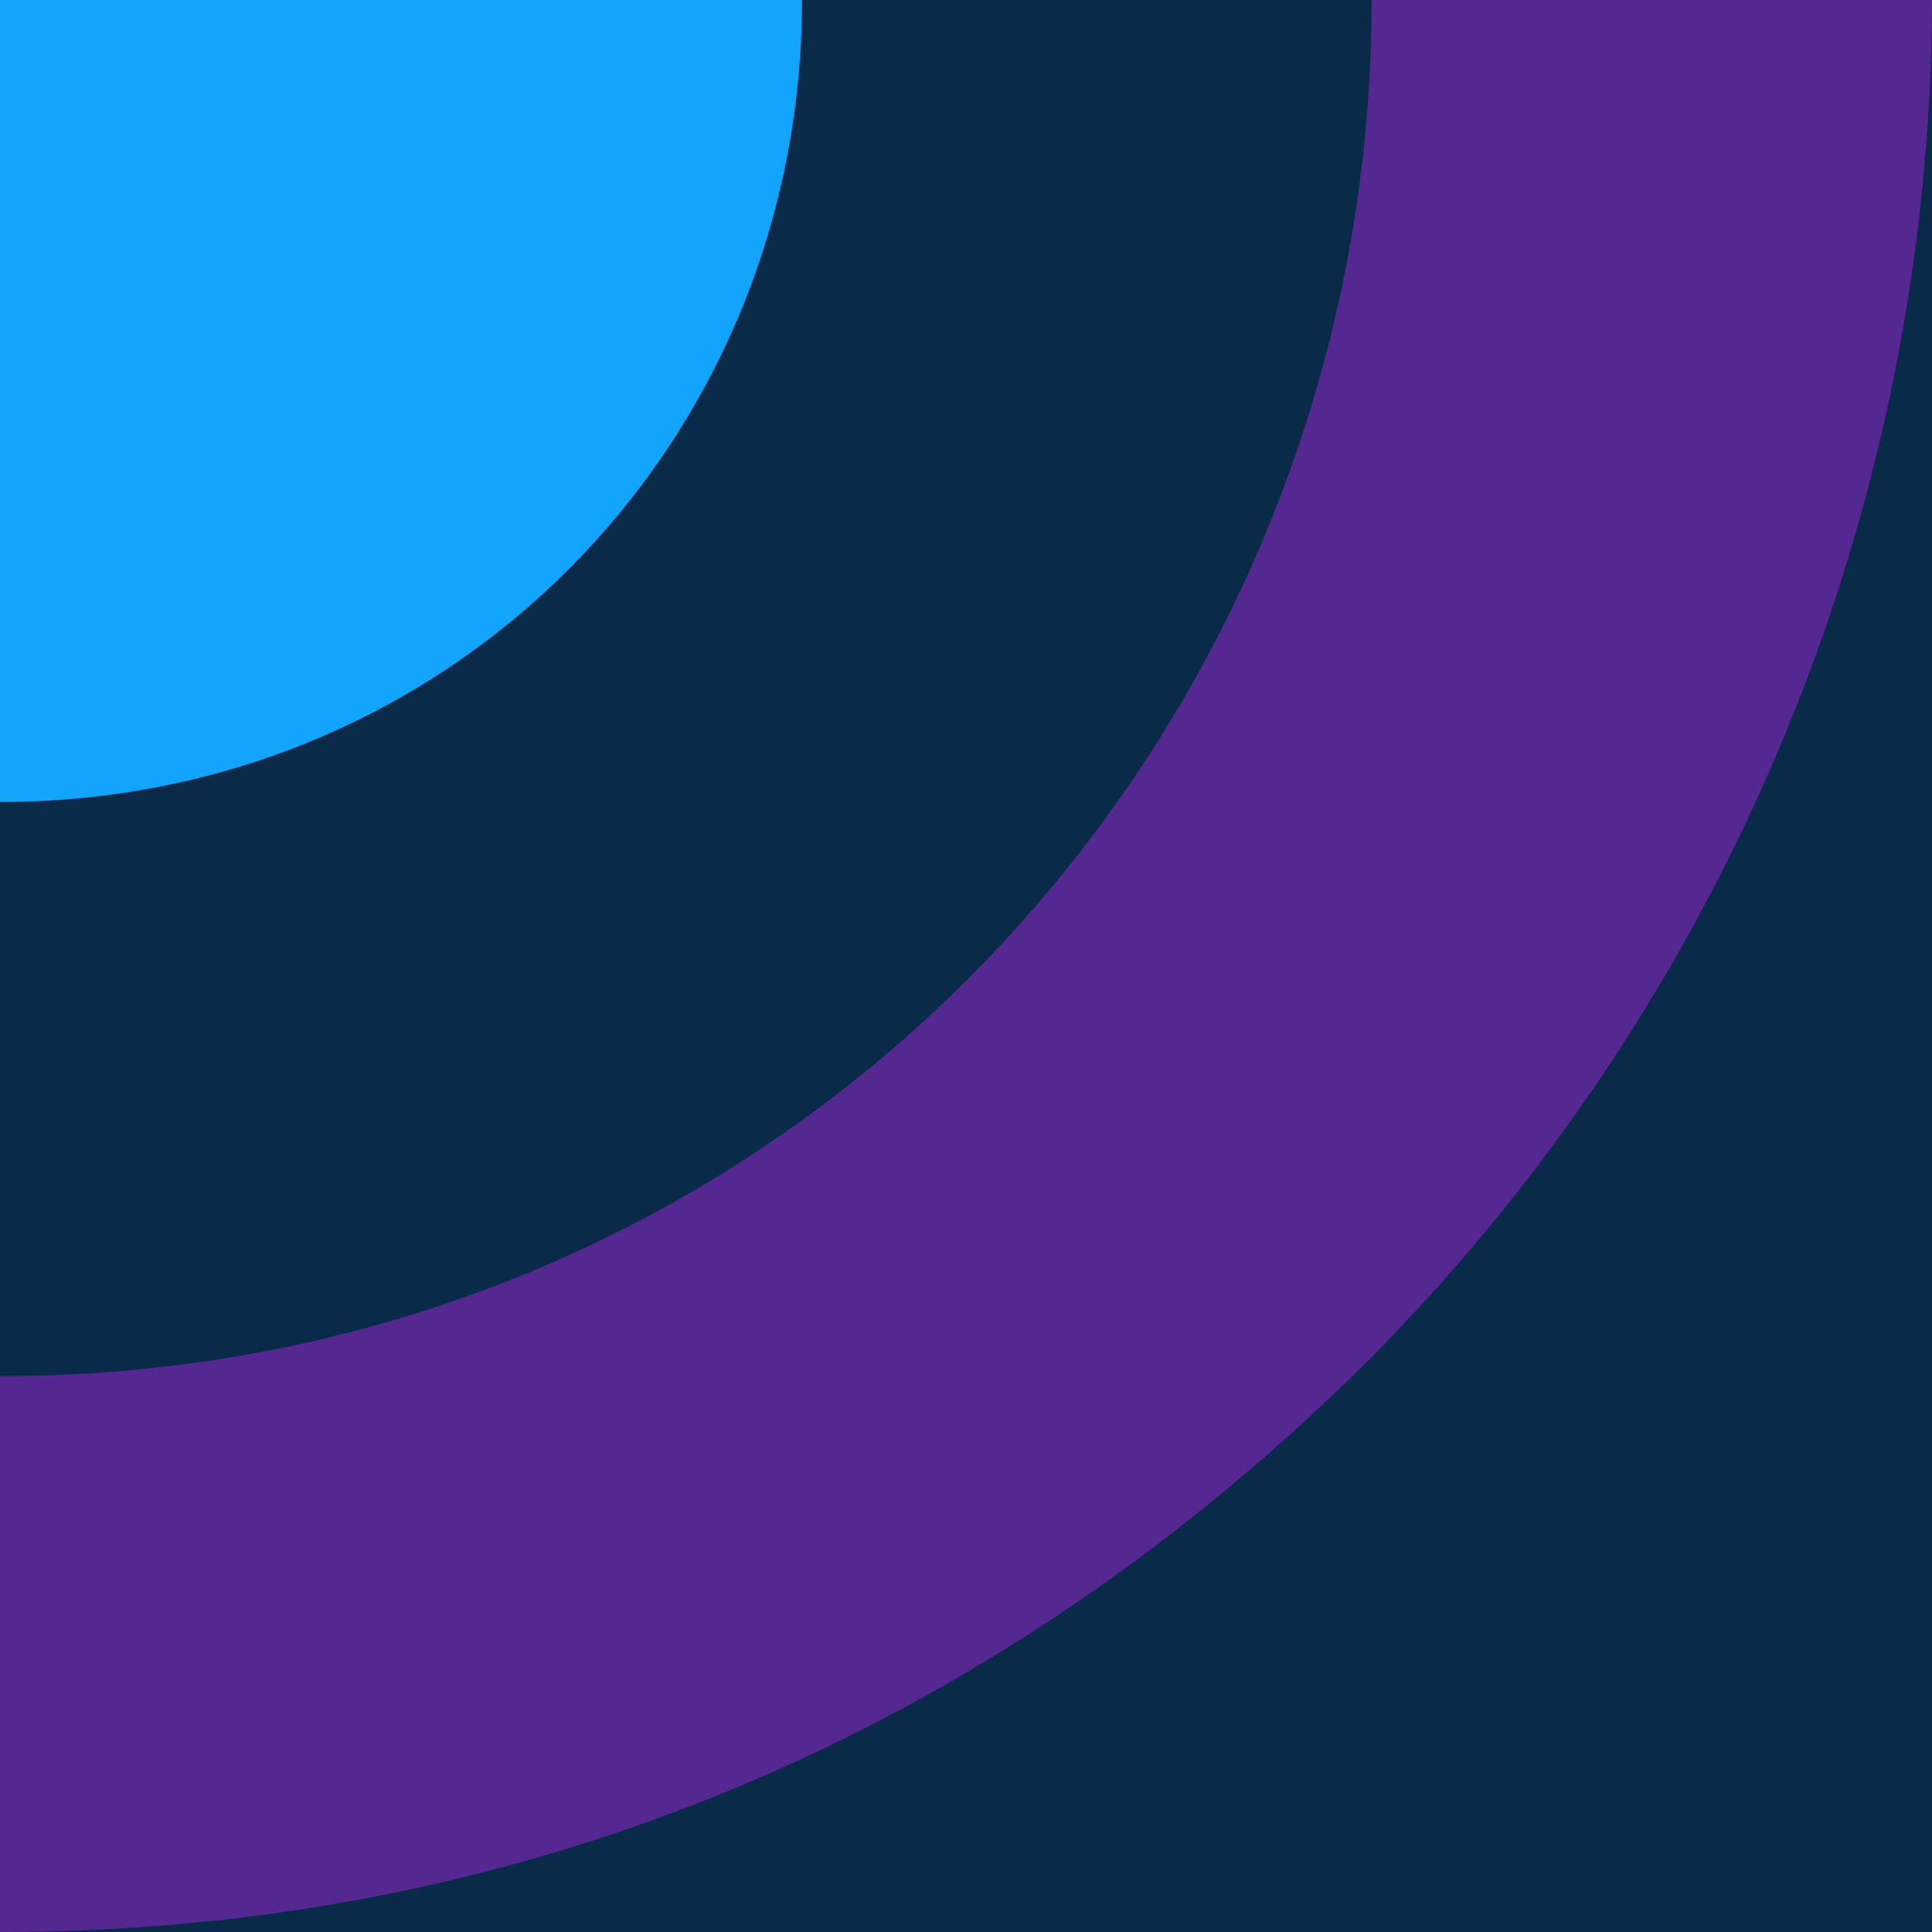 <svg width="53" height="53" viewBox="0 0 53 53" fill="none" xmlns="http://www.w3.org/2000/svg">
<path d="M53 0H0V53H53V0Z" fill="#092B49"/>
<path d="M37.627 0H53C52.96 14.018 47.38 27.453 37.474 37.382C27.872 46.911 15.223 53 0 53V37.751C21.504 37.751 37.627 20.404 37.627 0Z" fill="#552790"/>
<path d="M0 0H22C22 12.143 12.429 22 0 22V0Z" fill="#13A5FE"/>
</svg>
